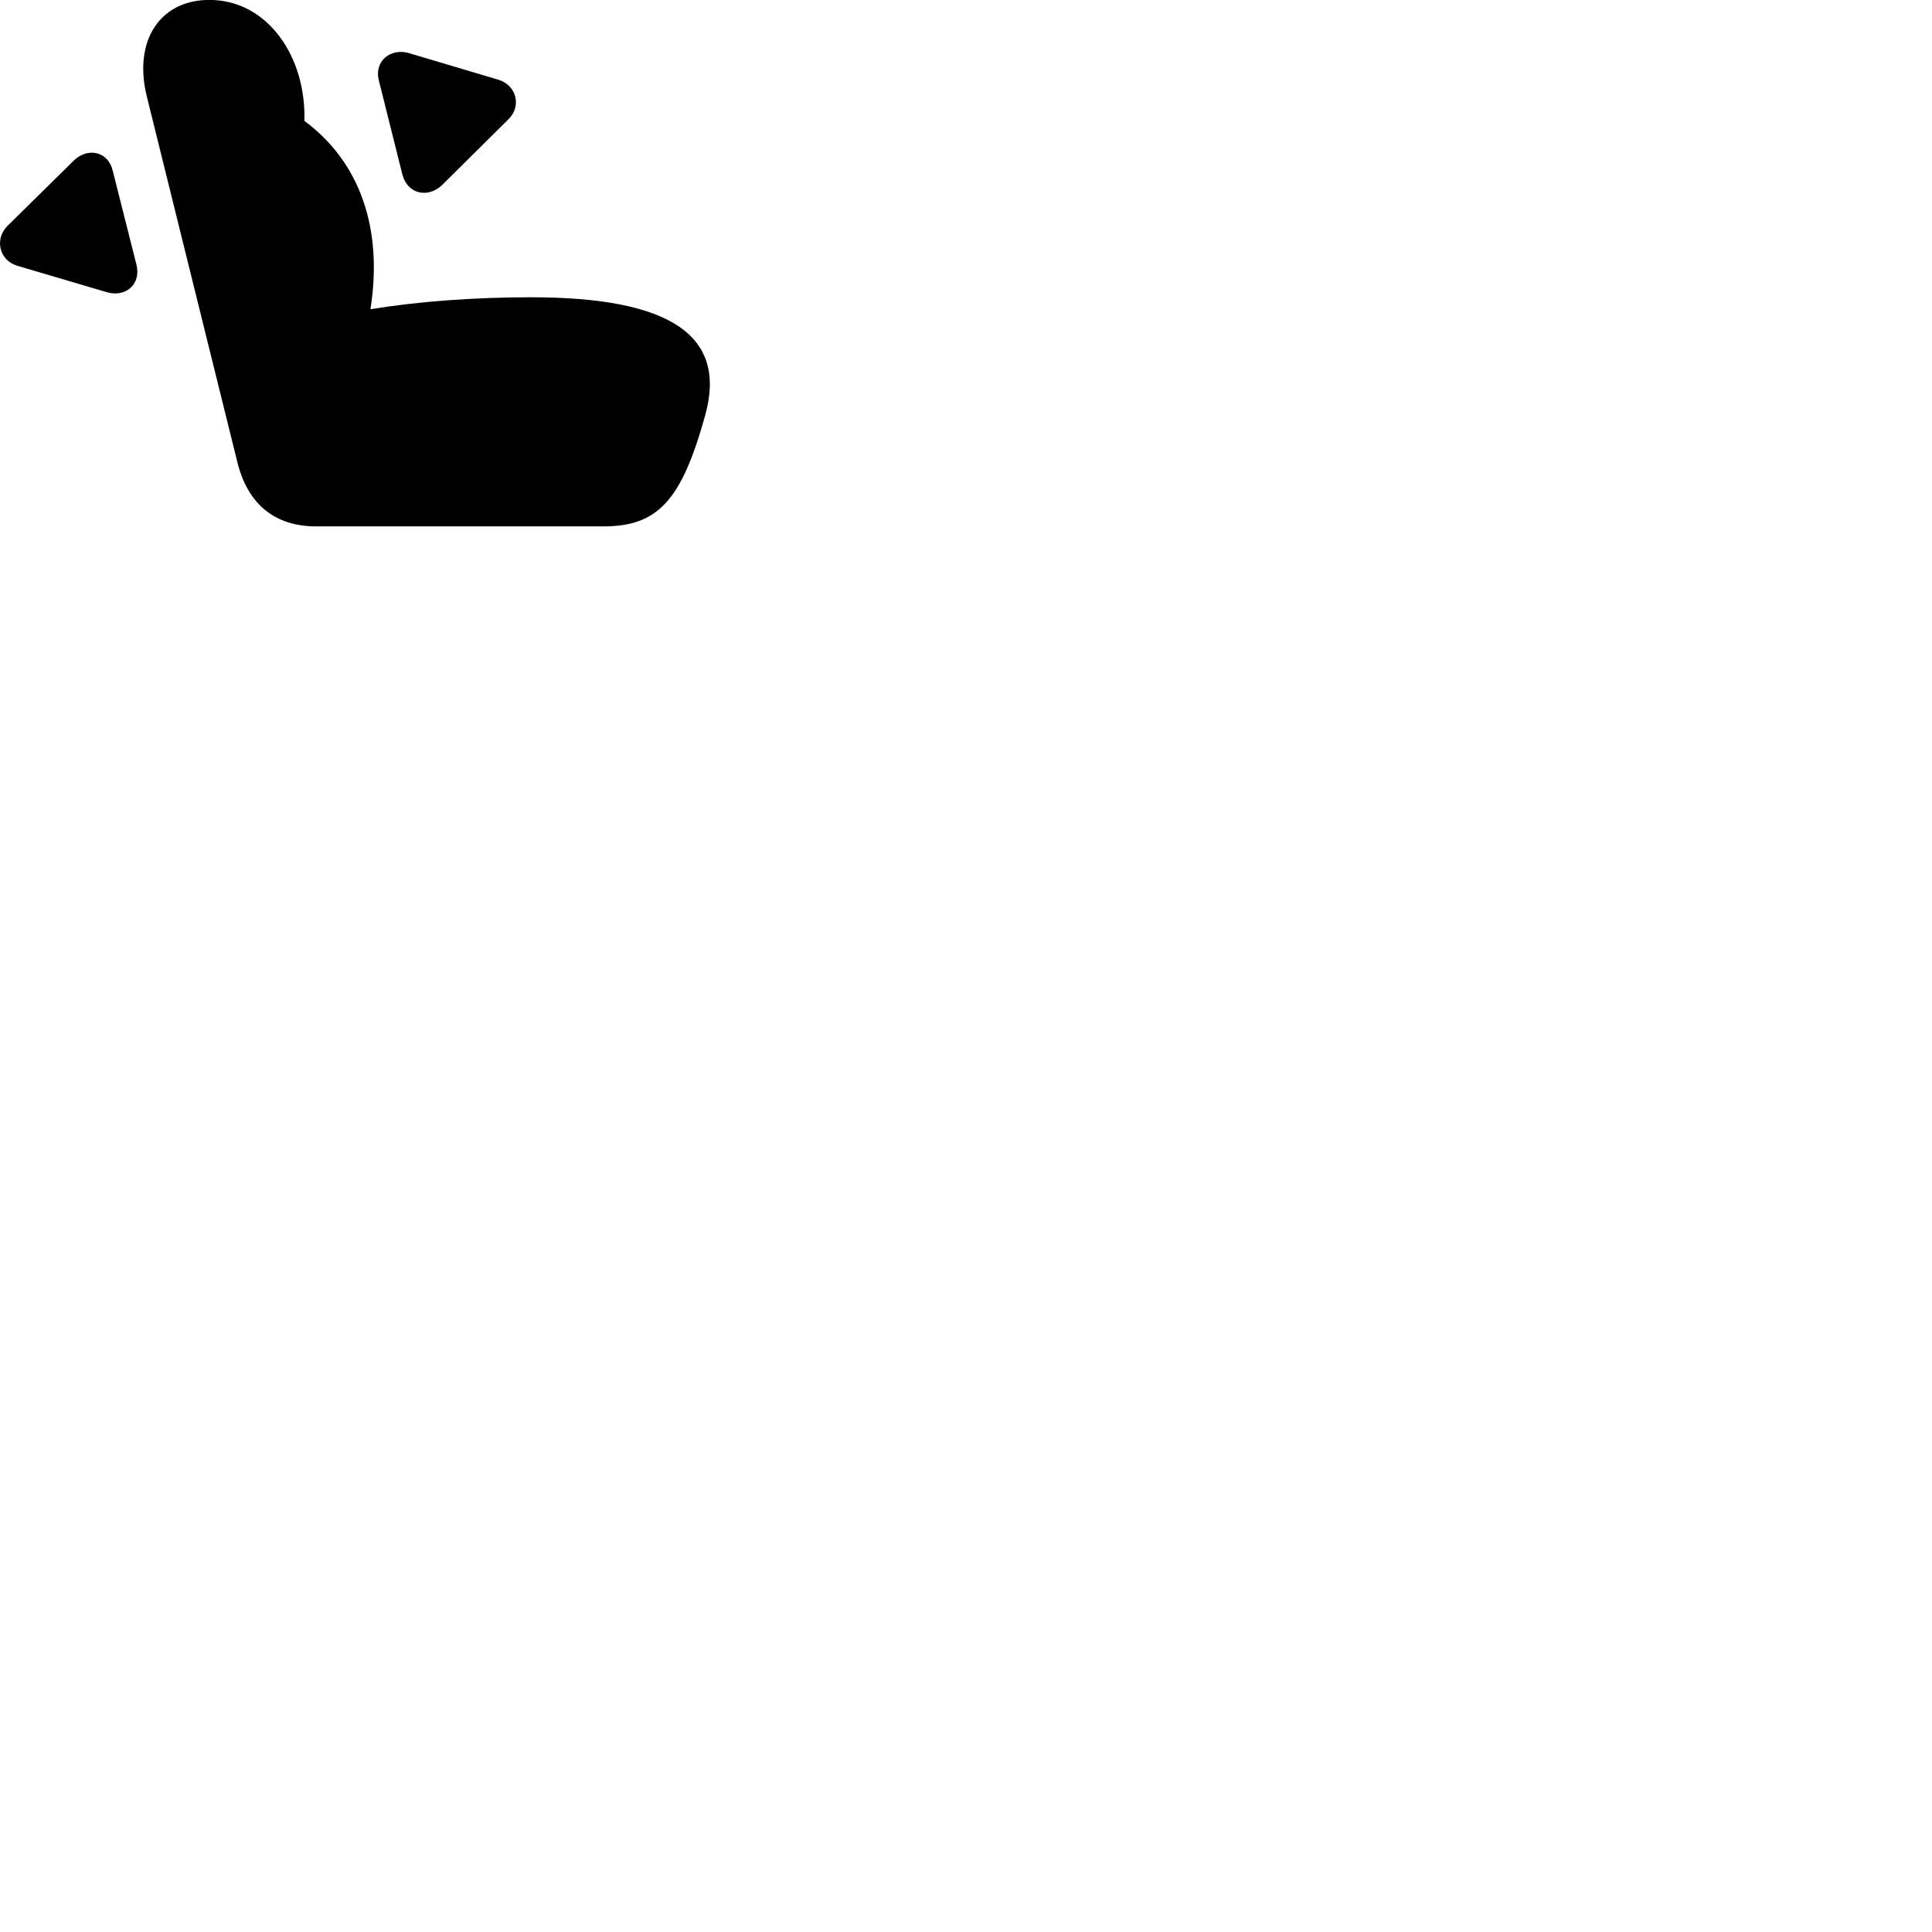 
        <svg xmlns="http://www.w3.org/2000/svg" viewBox="0 0 100 100">
            <path d="M36.495 21.516C37.654 17.386 34.745 15.386 27.474 15.386C24.505 15.386 21.625 15.606 19.174 16.006C19.834 11.836 18.634 8.386 15.755 6.256C15.854 2.926 13.845 -0.004 10.835 -0.004C8.274 -0.004 6.894 2.116 7.595 4.976L12.294 23.956C12.835 26.096 14.225 27.246 16.364 27.246H31.224C34.054 27.246 35.275 25.906 36.495 21.516ZM20.825 9.026C21.095 10.076 22.184 10.266 22.895 9.566L26.325 6.166C27.005 5.496 26.735 4.406 25.794 4.126L21.154 2.746C20.204 2.476 19.364 3.176 19.605 4.146ZM7.064 13.706L5.835 8.836C5.595 7.816 4.524 7.616 3.814 8.316L0.374 11.706C-0.285 12.376 -0.045 13.476 0.894 13.756L5.535 15.126C6.484 15.406 7.314 14.726 7.064 13.706Z" />
        </svg>
    